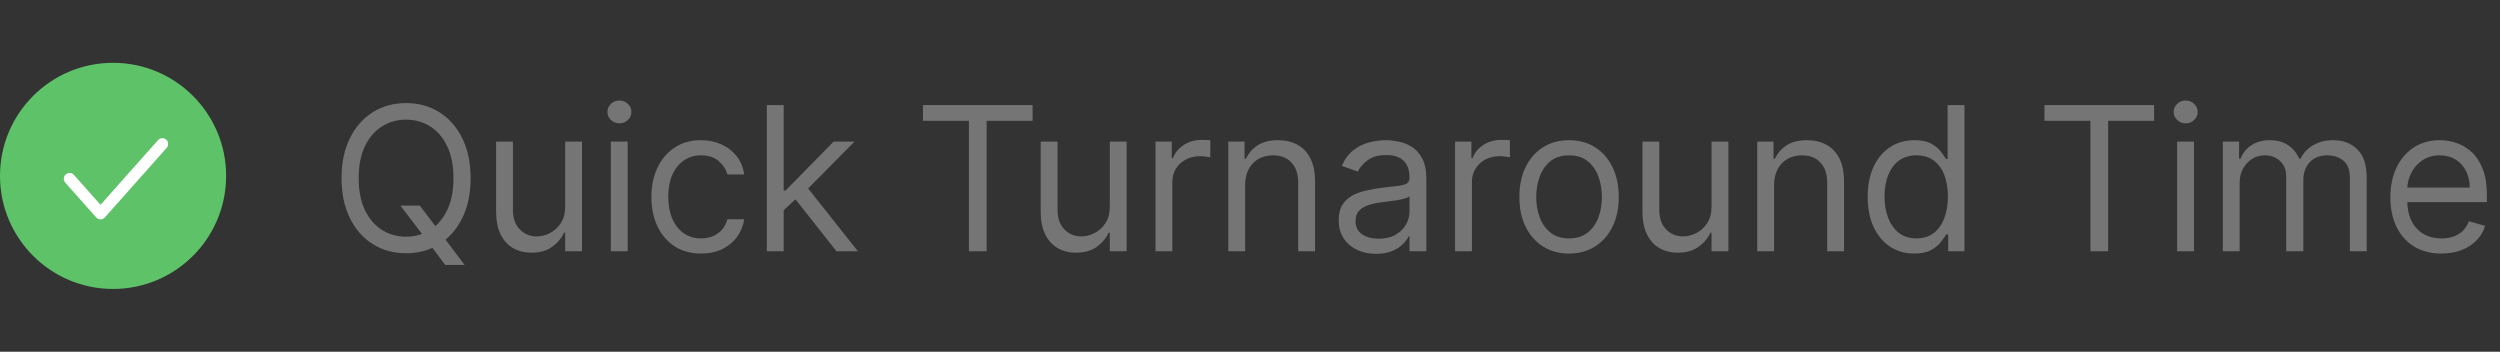 <svg width="199" height="28" viewBox="0 0 199 28" fill="none" xmlns="http://www.w3.org/2000/svg">
<rect x="0" y="0" width="199" height="28" fill="#333333" stroke="none"/>
<circle cx="9" cy="14" r="9" fill="#5EC269"/>
<path d="M13.23 11.116C13.421 11.285 13.438 11.577 13.269 11.767L8.346 17.306C8.258 17.404 8.133 17.461 8.001 17.461C7.869 17.461 7.743 17.404 7.656 17.306L5.194 14.536C5.025 14.346 5.042 14.054 5.233 13.885C5.423 13.716 5.715 13.733 5.884 13.923L8.001 16.304L12.579 11.154C12.748 10.963 13.04 10.946 13.23 11.116Z" fill="white"/>
<path d="M31.869 16.364H33.415L34.71 18.068L35.051 18.523L36.983 21.091H35.437L34.165 19.386L33.846 18.954L31.869 16.364ZM37.46 14.182C37.46 15.409 37.239 16.47 36.795 17.364C36.352 18.258 35.744 18.947 34.971 19.432C34.199 19.917 33.316 20.159 32.324 20.159C31.331 20.159 30.449 19.917 29.676 19.432C28.903 18.947 28.295 18.258 27.852 17.364C27.409 16.47 27.187 15.409 27.187 14.182C27.187 12.954 27.409 11.894 27.852 11C28.295 10.106 28.903 9.417 29.676 8.932C30.449 8.447 31.331 8.205 32.324 8.205C33.316 8.205 34.199 8.447 34.971 8.932C35.744 9.417 36.352 10.106 36.795 11C37.239 11.894 37.46 12.954 37.46 14.182ZM36.096 14.182C36.096 13.174 35.928 12.324 35.591 11.631C35.257 10.938 34.805 10.413 34.233 10.057C33.665 9.701 33.028 9.523 32.324 9.523C31.619 9.523 30.981 9.701 30.409 10.057C29.841 10.413 29.388 10.938 29.051 11.631C28.718 12.324 28.551 13.174 28.551 14.182C28.551 15.189 28.718 16.04 29.051 16.733C29.388 17.426 29.841 17.951 30.409 18.307C30.981 18.663 31.619 18.841 32.324 18.841C33.028 18.841 33.665 18.663 34.233 18.307C34.805 17.951 35.257 17.426 35.591 16.733C35.928 16.04 36.096 15.189 36.096 14.182ZM44.988 16.432V11.273H46.328V20H44.988V18.523H44.897C44.692 18.966 44.374 19.343 43.942 19.653C43.51 19.96 42.965 20.114 42.306 20.114C41.76 20.114 41.276 19.994 40.851 19.756C40.427 19.513 40.094 19.15 39.851 18.665C39.609 18.176 39.488 17.561 39.488 16.818V11.273H40.828V16.727C40.828 17.364 41.007 17.871 41.363 18.25C41.722 18.629 42.181 18.818 42.738 18.818C43.071 18.818 43.41 18.733 43.755 18.562C44.103 18.392 44.395 18.131 44.63 17.778C44.868 17.426 44.988 16.977 44.988 16.432ZM48.624 20V11.273H49.965V20H48.624ZM49.306 9.818C49.045 9.818 48.819 9.729 48.63 9.551C48.444 9.373 48.352 9.159 48.352 8.909C48.352 8.659 48.444 8.445 48.63 8.267C48.819 8.089 49.045 8 49.306 8C49.568 8 49.791 8.089 49.977 8.267C50.166 8.445 50.261 8.659 50.261 8.909C50.261 9.159 50.166 9.373 49.977 9.551C49.791 9.729 49.568 9.818 49.306 9.818ZM55.807 20.182C54.989 20.182 54.284 19.989 53.693 19.602C53.102 19.216 52.648 18.684 52.33 18.006C52.011 17.328 51.852 16.553 51.852 15.682C51.852 14.796 52.015 14.013 52.341 13.335C52.67 12.653 53.129 12.121 53.716 11.739C54.307 11.352 54.996 11.159 55.784 11.159C56.398 11.159 56.951 11.273 57.443 11.5C57.936 11.727 58.339 12.046 58.653 12.454C58.968 12.864 59.163 13.341 59.239 13.886H57.898C57.795 13.489 57.568 13.136 57.216 12.829C56.867 12.519 56.398 12.364 55.807 12.364C55.284 12.364 54.826 12.5 54.432 12.773C54.042 13.042 53.737 13.422 53.517 13.915C53.301 14.403 53.193 14.977 53.193 15.636C53.193 16.311 53.299 16.898 53.511 17.398C53.727 17.898 54.03 18.286 54.42 18.562C54.814 18.839 55.276 18.977 55.807 18.977C56.155 18.977 56.472 18.917 56.756 18.796C57.04 18.674 57.28 18.5 57.477 18.273C57.674 18.046 57.814 17.773 57.898 17.454H59.239C59.163 17.97 58.975 18.434 58.676 18.847C58.381 19.256 57.989 19.581 57.5 19.824C57.015 20.062 56.451 20.182 55.807 20.182ZM62.289 16.818L62.266 15.159H62.539L66.357 11.273H68.016L63.948 15.386H63.834L62.289 16.818ZM61.039 20V8.364H62.38V20H61.039ZM66.584 20L63.175 15.682L64.13 14.75L68.289 20H66.584ZM73.467 9.614V8.364H82.195V9.614H78.536V20H77.126V9.614H73.467ZM88.34 16.432V11.273H89.681V20H88.34V18.523H88.249C88.045 18.966 87.726 19.343 87.295 19.653C86.863 19.96 86.317 20.114 85.658 20.114C85.113 20.114 84.628 19.994 84.204 19.756C83.779 19.513 83.446 19.15 83.204 18.665C82.961 18.176 82.84 17.561 82.84 16.818V11.273H84.181V16.727C84.181 17.364 84.359 17.871 84.715 18.25C85.075 18.629 85.533 18.818 86.09 18.818C86.423 18.818 86.762 18.733 87.107 18.562C87.456 18.392 87.747 18.131 87.982 17.778C88.221 17.426 88.34 16.977 88.34 16.432ZM91.977 20V11.273H93.272V12.591H93.363C93.522 12.159 93.81 11.809 94.227 11.54C94.644 11.271 95.113 11.136 95.636 11.136C95.734 11.136 95.858 11.138 96.005 11.142C96.153 11.146 96.265 11.152 96.341 11.159V12.523C96.295 12.511 96.191 12.494 96.028 12.472C95.869 12.445 95.7 12.432 95.522 12.432C95.098 12.432 94.719 12.521 94.386 12.699C94.056 12.873 93.795 13.116 93.602 13.426C93.413 13.733 93.318 14.083 93.318 14.477V20H91.977ZM99.111 14.75V20H97.77V11.273H99.066V12.636H99.179C99.384 12.193 99.694 11.837 100.111 11.568C100.528 11.296 101.066 11.159 101.725 11.159C102.316 11.159 102.833 11.28 103.276 11.523C103.719 11.761 104.064 12.125 104.31 12.614C104.556 13.098 104.679 13.712 104.679 14.454V20H103.338V14.546C103.338 13.86 103.16 13.326 102.804 12.943C102.448 12.557 101.959 12.364 101.338 12.364C100.91 12.364 100.528 12.456 100.191 12.642C99.857 12.828 99.594 13.098 99.401 13.454C99.208 13.811 99.111 14.242 99.111 14.75ZM109.538 20.204C108.985 20.204 108.483 20.1 108.032 19.892C107.581 19.68 107.223 19.375 106.958 18.977C106.693 18.576 106.56 18.091 106.56 17.523C106.56 17.023 106.659 16.617 106.856 16.307C107.053 15.992 107.316 15.746 107.646 15.568C107.975 15.39 108.339 15.258 108.737 15.171C109.138 15.079 109.541 15.008 109.947 14.954C110.477 14.886 110.907 14.835 111.237 14.801C111.57 14.763 111.812 14.701 111.964 14.614C112.119 14.527 112.197 14.375 112.197 14.159V14.114C112.197 13.553 112.043 13.117 111.737 12.807C111.433 12.496 110.973 12.341 110.356 12.341C109.716 12.341 109.214 12.481 108.85 12.761C108.487 13.042 108.231 13.341 108.083 13.659L106.81 13.204C107.038 12.674 107.341 12.261 107.719 11.966C108.102 11.667 108.519 11.458 108.969 11.341C109.424 11.22 109.871 11.159 110.31 11.159C110.591 11.159 110.913 11.193 111.276 11.261C111.644 11.326 111.998 11.46 112.339 11.665C112.683 11.869 112.969 12.178 113.197 12.591C113.424 13.004 113.538 13.557 113.538 14.25V20H112.197V18.818H112.129C112.038 19.008 111.886 19.21 111.674 19.426C111.462 19.642 111.18 19.826 110.827 19.977C110.475 20.129 110.045 20.204 109.538 20.204ZM109.742 19C110.272 19 110.719 18.896 111.083 18.688C111.451 18.479 111.727 18.21 111.913 17.881C112.102 17.551 112.197 17.204 112.197 16.841V15.614C112.14 15.682 112.015 15.744 111.822 15.801C111.632 15.854 111.413 15.902 111.163 15.943C110.916 15.981 110.676 16.015 110.441 16.046C110.21 16.072 110.022 16.095 109.879 16.114C109.53 16.159 109.204 16.233 108.901 16.335C108.602 16.434 108.36 16.583 108.174 16.784C107.992 16.981 107.901 17.25 107.901 17.591C107.901 18.057 108.074 18.409 108.418 18.648C108.767 18.883 109.208 19 109.742 19ZM115.825 20V11.273H117.121V12.591H117.211C117.371 12.159 117.658 11.809 118.075 11.54C118.492 11.271 118.961 11.136 119.484 11.136C119.583 11.136 119.706 11.138 119.853 11.142C120.001 11.146 120.113 11.152 120.189 11.159V12.523C120.143 12.511 120.039 12.494 119.876 12.472C119.717 12.445 119.549 12.432 119.371 12.432C118.946 12.432 118.568 12.521 118.234 12.699C117.905 12.873 117.643 13.116 117.45 13.426C117.261 13.733 117.166 14.083 117.166 14.477V20H115.825ZM124.898 20.182C124.11 20.182 123.419 19.994 122.824 19.619C122.233 19.244 121.771 18.72 121.438 18.046C121.108 17.371 120.943 16.583 120.943 15.682C120.943 14.773 121.108 13.979 121.438 13.301C121.771 12.623 122.233 12.097 122.824 11.722C123.419 11.347 124.11 11.159 124.898 11.159C125.686 11.159 126.375 11.347 126.966 11.722C127.561 12.097 128.023 12.623 128.353 13.301C128.686 13.979 128.853 14.773 128.853 15.682C128.853 16.583 128.686 17.371 128.353 18.046C128.023 18.72 127.561 19.244 126.966 19.619C126.375 19.994 125.686 20.182 124.898 20.182ZM124.898 18.977C125.497 18.977 125.989 18.824 126.375 18.517C126.762 18.21 127.048 17.807 127.233 17.307C127.419 16.807 127.512 16.265 127.512 15.682C127.512 15.098 127.419 14.555 127.233 14.051C127.048 13.547 126.762 13.14 126.375 12.829C125.989 12.519 125.497 12.364 124.898 12.364C124.3 12.364 123.807 12.519 123.421 12.829C123.034 13.14 122.748 13.547 122.563 14.051C122.377 14.555 122.284 15.098 122.284 15.682C122.284 16.265 122.377 16.807 122.563 17.307C122.748 17.807 123.034 18.21 123.421 18.517C123.807 18.824 124.3 18.977 124.898 18.977ZM136.239 16.432V11.273H137.58V20H136.239V18.523H136.149C135.944 18.966 135.626 19.343 135.194 19.653C134.762 19.96 134.217 20.114 133.558 20.114C133.012 20.114 132.527 19.994 132.103 19.756C131.679 19.513 131.346 19.15 131.103 18.665C130.861 18.176 130.739 17.561 130.739 16.818V11.273H132.08V16.727C132.08 17.364 132.258 17.871 132.614 18.25C132.974 18.629 133.433 18.818 133.989 18.818C134.323 18.818 134.662 18.733 135.007 18.562C135.355 18.392 135.647 18.131 135.882 17.778C136.12 17.426 136.239 16.977 136.239 16.432ZM141.217 14.75V20H139.876V11.273H141.172V12.636H141.285C141.49 12.193 141.801 11.837 142.217 11.568C142.634 11.296 143.172 11.159 143.831 11.159C144.422 11.159 144.939 11.28 145.382 11.523C145.825 11.761 146.17 12.125 146.416 12.614C146.662 13.098 146.785 13.712 146.785 14.454V20H145.445V14.546C145.445 13.86 145.266 13.326 144.91 12.943C144.554 12.557 144.066 12.364 143.445 12.364C143.016 12.364 142.634 12.456 142.297 12.642C141.963 12.828 141.7 13.098 141.507 13.454C141.314 13.811 141.217 14.242 141.217 14.75ZM152.371 20.182C151.644 20.182 151.002 19.998 150.445 19.631C149.888 19.259 149.453 18.737 149.138 18.062C148.824 17.384 148.667 16.583 148.667 15.659C148.667 14.742 148.824 13.947 149.138 13.273C149.453 12.598 149.89 12.078 150.451 11.71C151.011 11.343 151.659 11.159 152.394 11.159C152.962 11.159 153.411 11.254 153.74 11.443C154.074 11.629 154.328 11.841 154.502 12.079C154.68 12.314 154.818 12.508 154.917 12.659H155.03V8.364H156.371V20H155.076V18.659H154.917C154.818 18.818 154.678 19.019 154.496 19.261C154.314 19.5 154.055 19.714 153.718 19.903C153.381 20.089 152.932 20.182 152.371 20.182ZM152.553 18.977C153.091 18.977 153.545 18.837 153.917 18.557C154.288 18.273 154.57 17.881 154.763 17.381C154.956 16.877 155.053 16.296 155.053 15.636C155.053 14.985 154.958 14.415 154.769 13.926C154.579 13.434 154.299 13.051 153.928 12.778C153.557 12.502 153.098 12.364 152.553 12.364C151.985 12.364 151.511 12.509 151.133 12.801C150.758 13.089 150.475 13.481 150.286 13.977C150.1 14.47 150.008 15.023 150.008 15.636C150.008 16.258 150.102 16.822 150.292 17.329C150.485 17.833 150.769 18.235 151.144 18.534C151.523 18.829 151.992 18.977 152.553 18.977ZM162.739 9.614V8.364H171.466V9.614H167.807V20H166.398V9.614H162.739ZM173.299 20V11.273H174.64V20H173.299ZM173.981 9.818C173.719 9.818 173.494 9.729 173.305 9.551C173.119 9.373 173.026 9.159 173.026 8.909C173.026 8.659 173.119 8.445 173.305 8.267C173.494 8.089 173.719 8 173.981 8C174.242 8 174.466 8.089 174.651 8.267C174.841 8.445 174.935 8.659 174.935 8.909C174.935 9.159 174.841 9.373 174.651 9.551C174.466 9.729 174.242 9.818 173.981 9.818ZM176.936 20V11.273H178.231V12.636H178.345C178.527 12.171 178.82 11.809 179.225 11.551C179.631 11.29 180.118 11.159 180.686 11.159C181.261 11.159 181.741 11.29 182.123 11.551C182.51 11.809 182.811 12.171 183.027 12.636H183.118C183.341 12.186 183.676 11.828 184.123 11.562C184.57 11.294 185.106 11.159 185.731 11.159C186.511 11.159 187.15 11.403 187.646 11.892C188.142 12.377 188.39 13.133 188.39 14.159V20H187.049V14.159C187.049 13.515 186.873 13.055 186.521 12.778C186.169 12.502 185.754 12.364 185.277 12.364C184.663 12.364 184.188 12.549 183.85 12.921C183.513 13.288 183.345 13.754 183.345 14.318V20H181.981V14.023C181.981 13.527 181.82 13.127 181.498 12.824C181.176 12.517 180.761 12.364 180.254 12.364C179.905 12.364 179.58 12.456 179.277 12.642C178.977 12.828 178.735 13.085 178.549 13.415C178.368 13.741 178.277 14.117 178.277 14.546V20H176.936ZM194.341 20.182C193.5 20.182 192.775 19.996 192.165 19.625C191.559 19.25 191.091 18.727 190.761 18.057C190.436 17.383 190.273 16.599 190.273 15.704C190.273 14.811 190.436 14.023 190.761 13.341C191.091 12.655 191.549 12.121 192.136 11.739C192.727 11.352 193.417 11.159 194.205 11.159C194.659 11.159 195.108 11.235 195.551 11.386C195.994 11.538 196.398 11.784 196.761 12.125C197.125 12.462 197.415 12.909 197.631 13.466C197.847 14.023 197.955 14.708 197.955 15.523V16.091H191.227V14.932H196.591C196.591 14.439 196.493 14 196.296 13.614C196.102 13.227 195.826 12.922 195.466 12.699C195.11 12.475 194.69 12.364 194.205 12.364C193.671 12.364 193.208 12.496 192.818 12.761C192.432 13.023 192.135 13.364 191.926 13.784C191.718 14.204 191.614 14.655 191.614 15.136V15.909C191.614 16.568 191.727 17.127 191.955 17.585C192.186 18.04 192.506 18.386 192.915 18.625C193.324 18.86 193.799 18.977 194.341 18.977C194.693 18.977 195.011 18.928 195.296 18.829C195.583 18.727 195.832 18.576 196.04 18.375C196.248 18.171 196.409 17.917 196.523 17.614L197.818 17.977C197.682 18.417 197.453 18.803 197.131 19.136C196.809 19.466 196.411 19.724 195.938 19.909C195.464 20.091 194.932 20.182 194.341 20.182Z" fill="#757575"/>
</svg>
